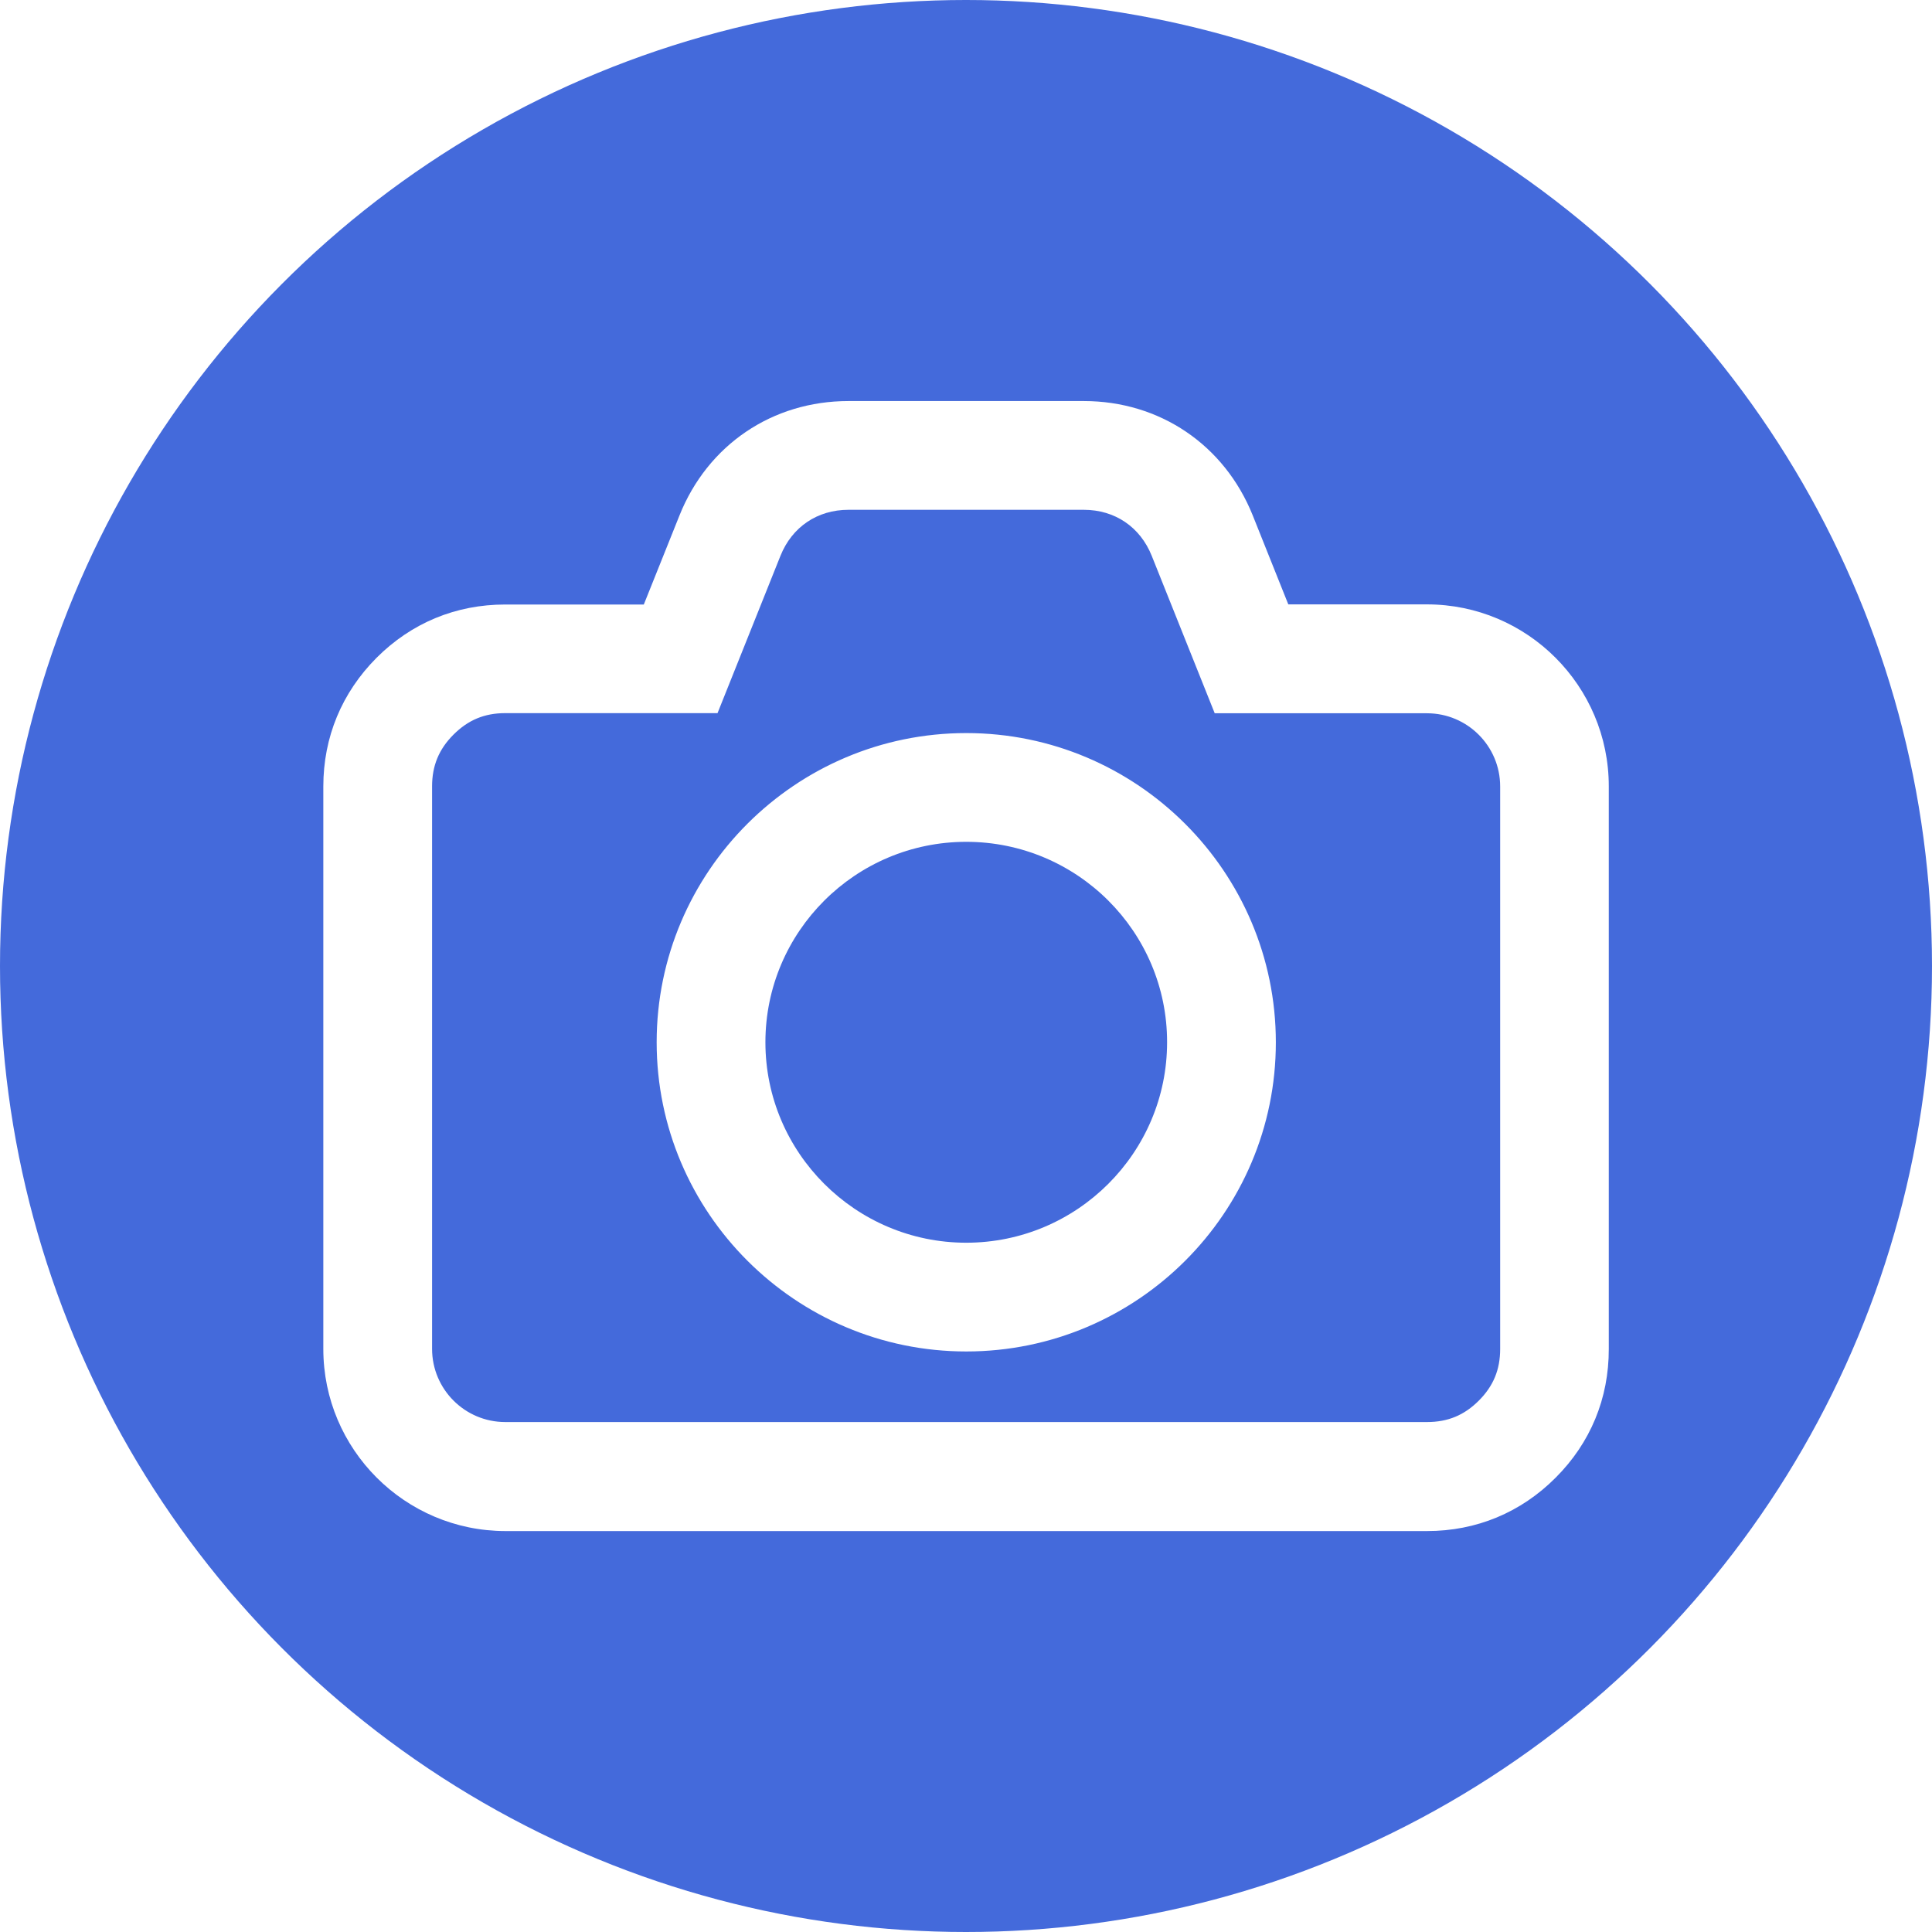 <?xml version="1.0" encoding="UTF-8" standalone="no"?>
<svg
   xmlns:rdf="http://www.w3.org/1999/02/22-rdf-syntax-ns#"
   xmlns:svg="http://www.w3.org/2000/svg"
   xmlns="http://www.w3.org/2000/svg"
   id="svg6"
   xml:space="preserve"
   enable-background="new 0 0 1000 1000"
   viewBox="0 0 1000 1000"
   version="1.1"><defs
   id="defs10" />
<circle r="500" style="fill:#446ADB;fill-rule:evenodd"
   cx="500"
   cy="500" />
<g transform="matrix(0.679,0,0,0.679,160.562,160.528)" style="fill:#ffffff" ><path
     id="path2"
     d="m 949.4,890 c -26.5,26.6 -60.5,40.7 -98,40.7 H 148.7 C 72.2,930.6 10,868.4 10,791.9 V 363.1 c 0,-37.6 14.1,-71.5 40.6,-98.1 26.6,-26.6 60.5,-40.6 98,-40.6 h 105.7 l 27.2,-67.9 C 303,102.7 352.3,69.3 410.3,69.3 h 179.4 c 57.9,0 107.2,33.4 128.8,87.2 l 27.1,67.8 h 105.7 c 76.5,0 138.6,62.2 138.6,138.7 v 428.8 c 0.1,37.8 -14,71.7 -40.5,98.2 z M 907.1,363.1 c 0,-30.8 -25,-55.8 -55.8,-55.8 H 689.5 l -48,-120 c -8.8,-22 -28.1,-35.1 -51.8,-35.1 H 410.3 c -23.7,0 -43,13.1 -51.8,35 l -48,120 H 148.7 c -15.8,0 -28.3,5.2 -39.5,16.4 -11.1,11.1 -16.3,23.7 -16.3,39.4 v 428.8 c 0,30.8 25,55.8 55.8,55.8 h 702.7 c 15.8,0 28.3,-5.2 39.4,-16.3 11.1,-11.1 16.3,-23.6 16.3,-39.4 z m -407,430.7 c -130.1,0 -236,-105.8 -236,-235.7 0,-130 105.9,-235.7 236,-235.7 130.1,0 236,105.7 236,235.7 0.1,130 -105.8,235.7 -236,235.7 z m 0,-388.5 c -84.4,0 -153.1,68.5 -153.1,152.8 0,84.2 68.7,152.8 153.1,152.8 84.5,0 153.1,-68.6 153.1,-152.8 0.1,-84.3 -68.6,-152.8 -153.1,-152.8 z" /></g>
</svg>